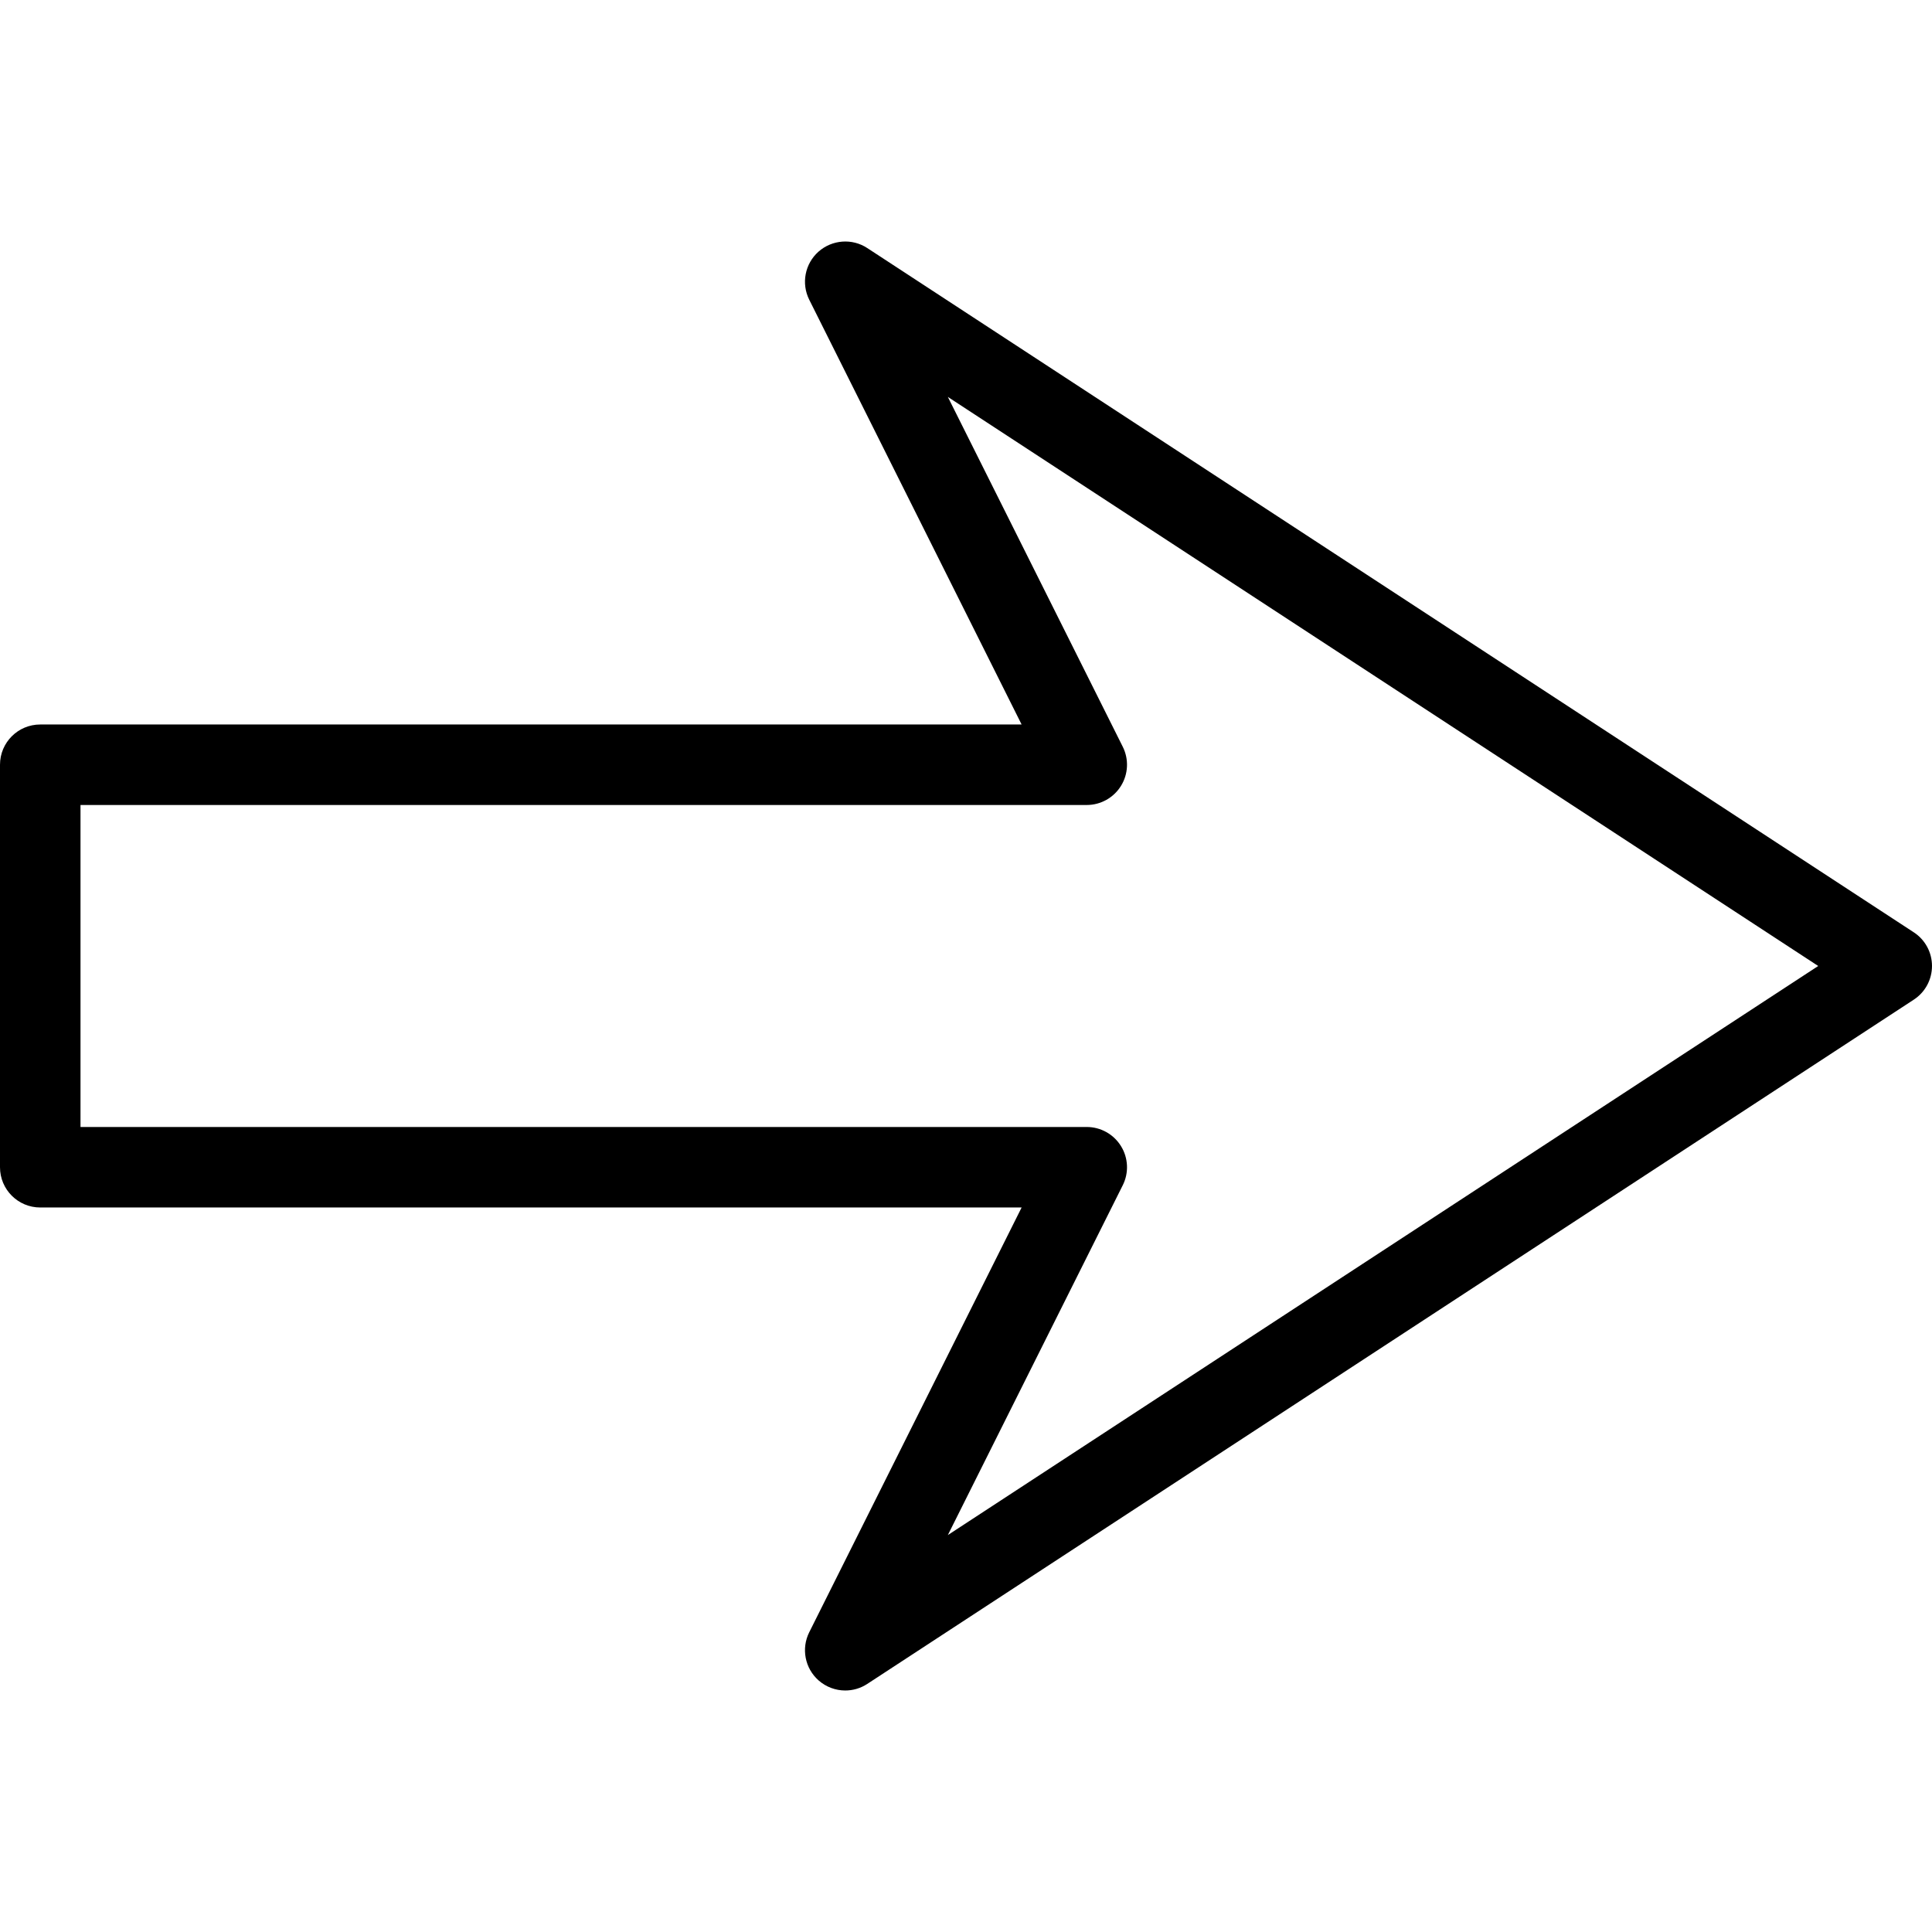 <?xml version="1.0" encoding="iso-8859-1"?>
<!-- Generator: Adobe Illustrator 19.0.0, SVG Export Plug-In . SVG Version: 6.00 Build 0)  -->
<svg xmlns="http://www.w3.org/2000/svg" xmlns:xlink="http://www.w3.org/1999/xlink" version="1.1" id="Layer_1" x="0px" y="0px" viewBox="0 0 512 512" style="enable-background:new 0 0 512 512;" xml:space="preserve">
<g>
	<g>
		<path d="M507.167,247.07L229.833,65.737c-4.021-2.635-9.323-2.229-12.927,0.958c-3.604,3.208-4.604,8.427-2.448,12.74    l56.281,112.563H10.667C4.771,191.997,0,196.768,0,202.664v106.667c0,5.896,4.771,10.667,10.667,10.667H270.74L214.458,432.56    c-2.156,4.313-1.156,9.531,2.448,12.74c2.01,1.781,4.542,2.698,7.094,2.698c2.021,0,4.052-0.573,5.833-1.74l277.333-181.333    c3.021-1.969,4.833-5.323,4.833-8.927C512,252.393,510.188,249.039,507.167,247.07z M251.188,406.81l46.354-92.708    c1.656-3.302,1.479-7.229-0.469-10.375c-1.948-3.146-5.375-5.063-9.073-5.063H21.333v-85.333H288c3.698,0,7.125-1.917,9.073-5.063    c1.948-3.146,2.125-7.073,0.469-10.375l-46.354-92.708l230.656,150.813L251.188,406.81z"/>
	</g>
</g>
<g>
</g>
<g>
</g>
<g>
</g>
<g>
</g>
<g>
</g>
<g>
</g>
<g>
</g>
<g>
</g>
<g>
</g>
<g>
</g>
<g>
</g>
<g>
</g>
<g>
</g>
<g>
</g>
<g>
</g>
</svg>
